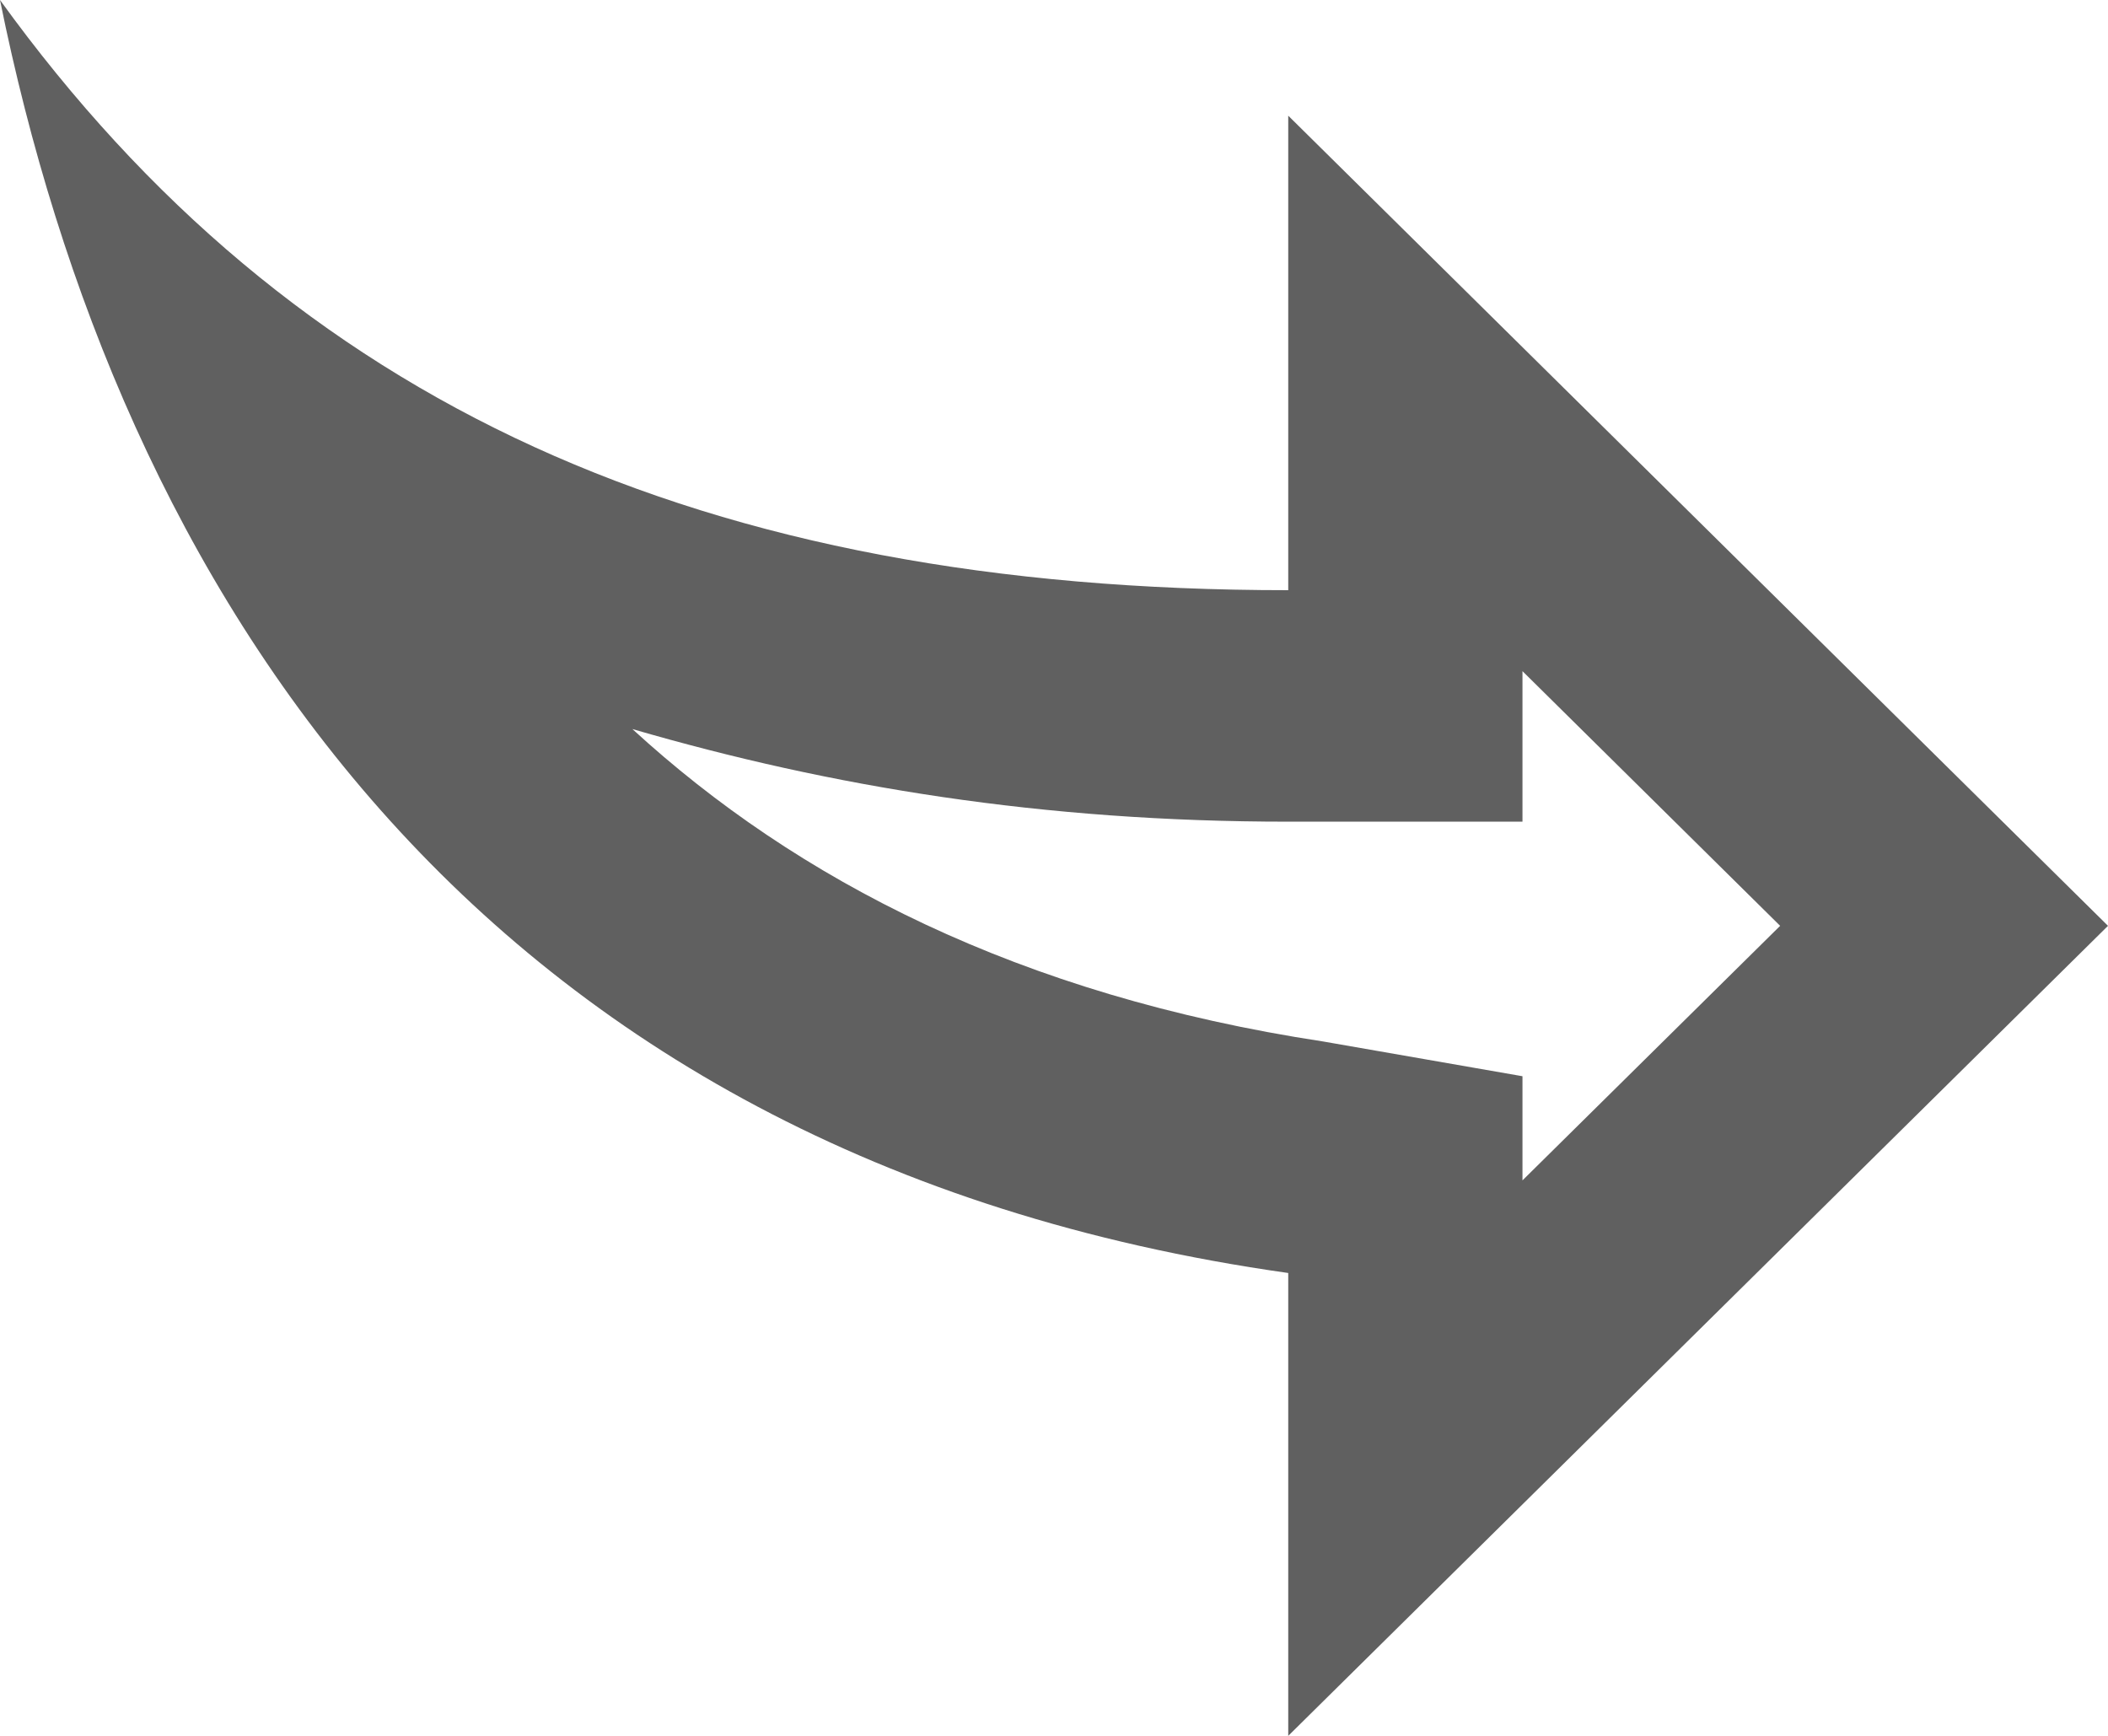 <svg width="17" height="14" viewBox="0 0 17 14" fill="none" xmlns="http://www.w3.org/2000/svg">
<path d="M12.278 9.52V8.68L10.672 8.4C8.217 8.027 6.422 7.093 5.1 5.88C6.706 6.347 8.406 6.627 10.389 6.627H12.278V5.413L14.356 7.467L12.278 9.52ZM10.389 14L17 7.467L10.389 0.933V4.76C5.667 4.76 2.361 3.267 0 0C0.944 4.667 3.778 9.333 10.389 10.267" fill="#606060"/>
</svg>
